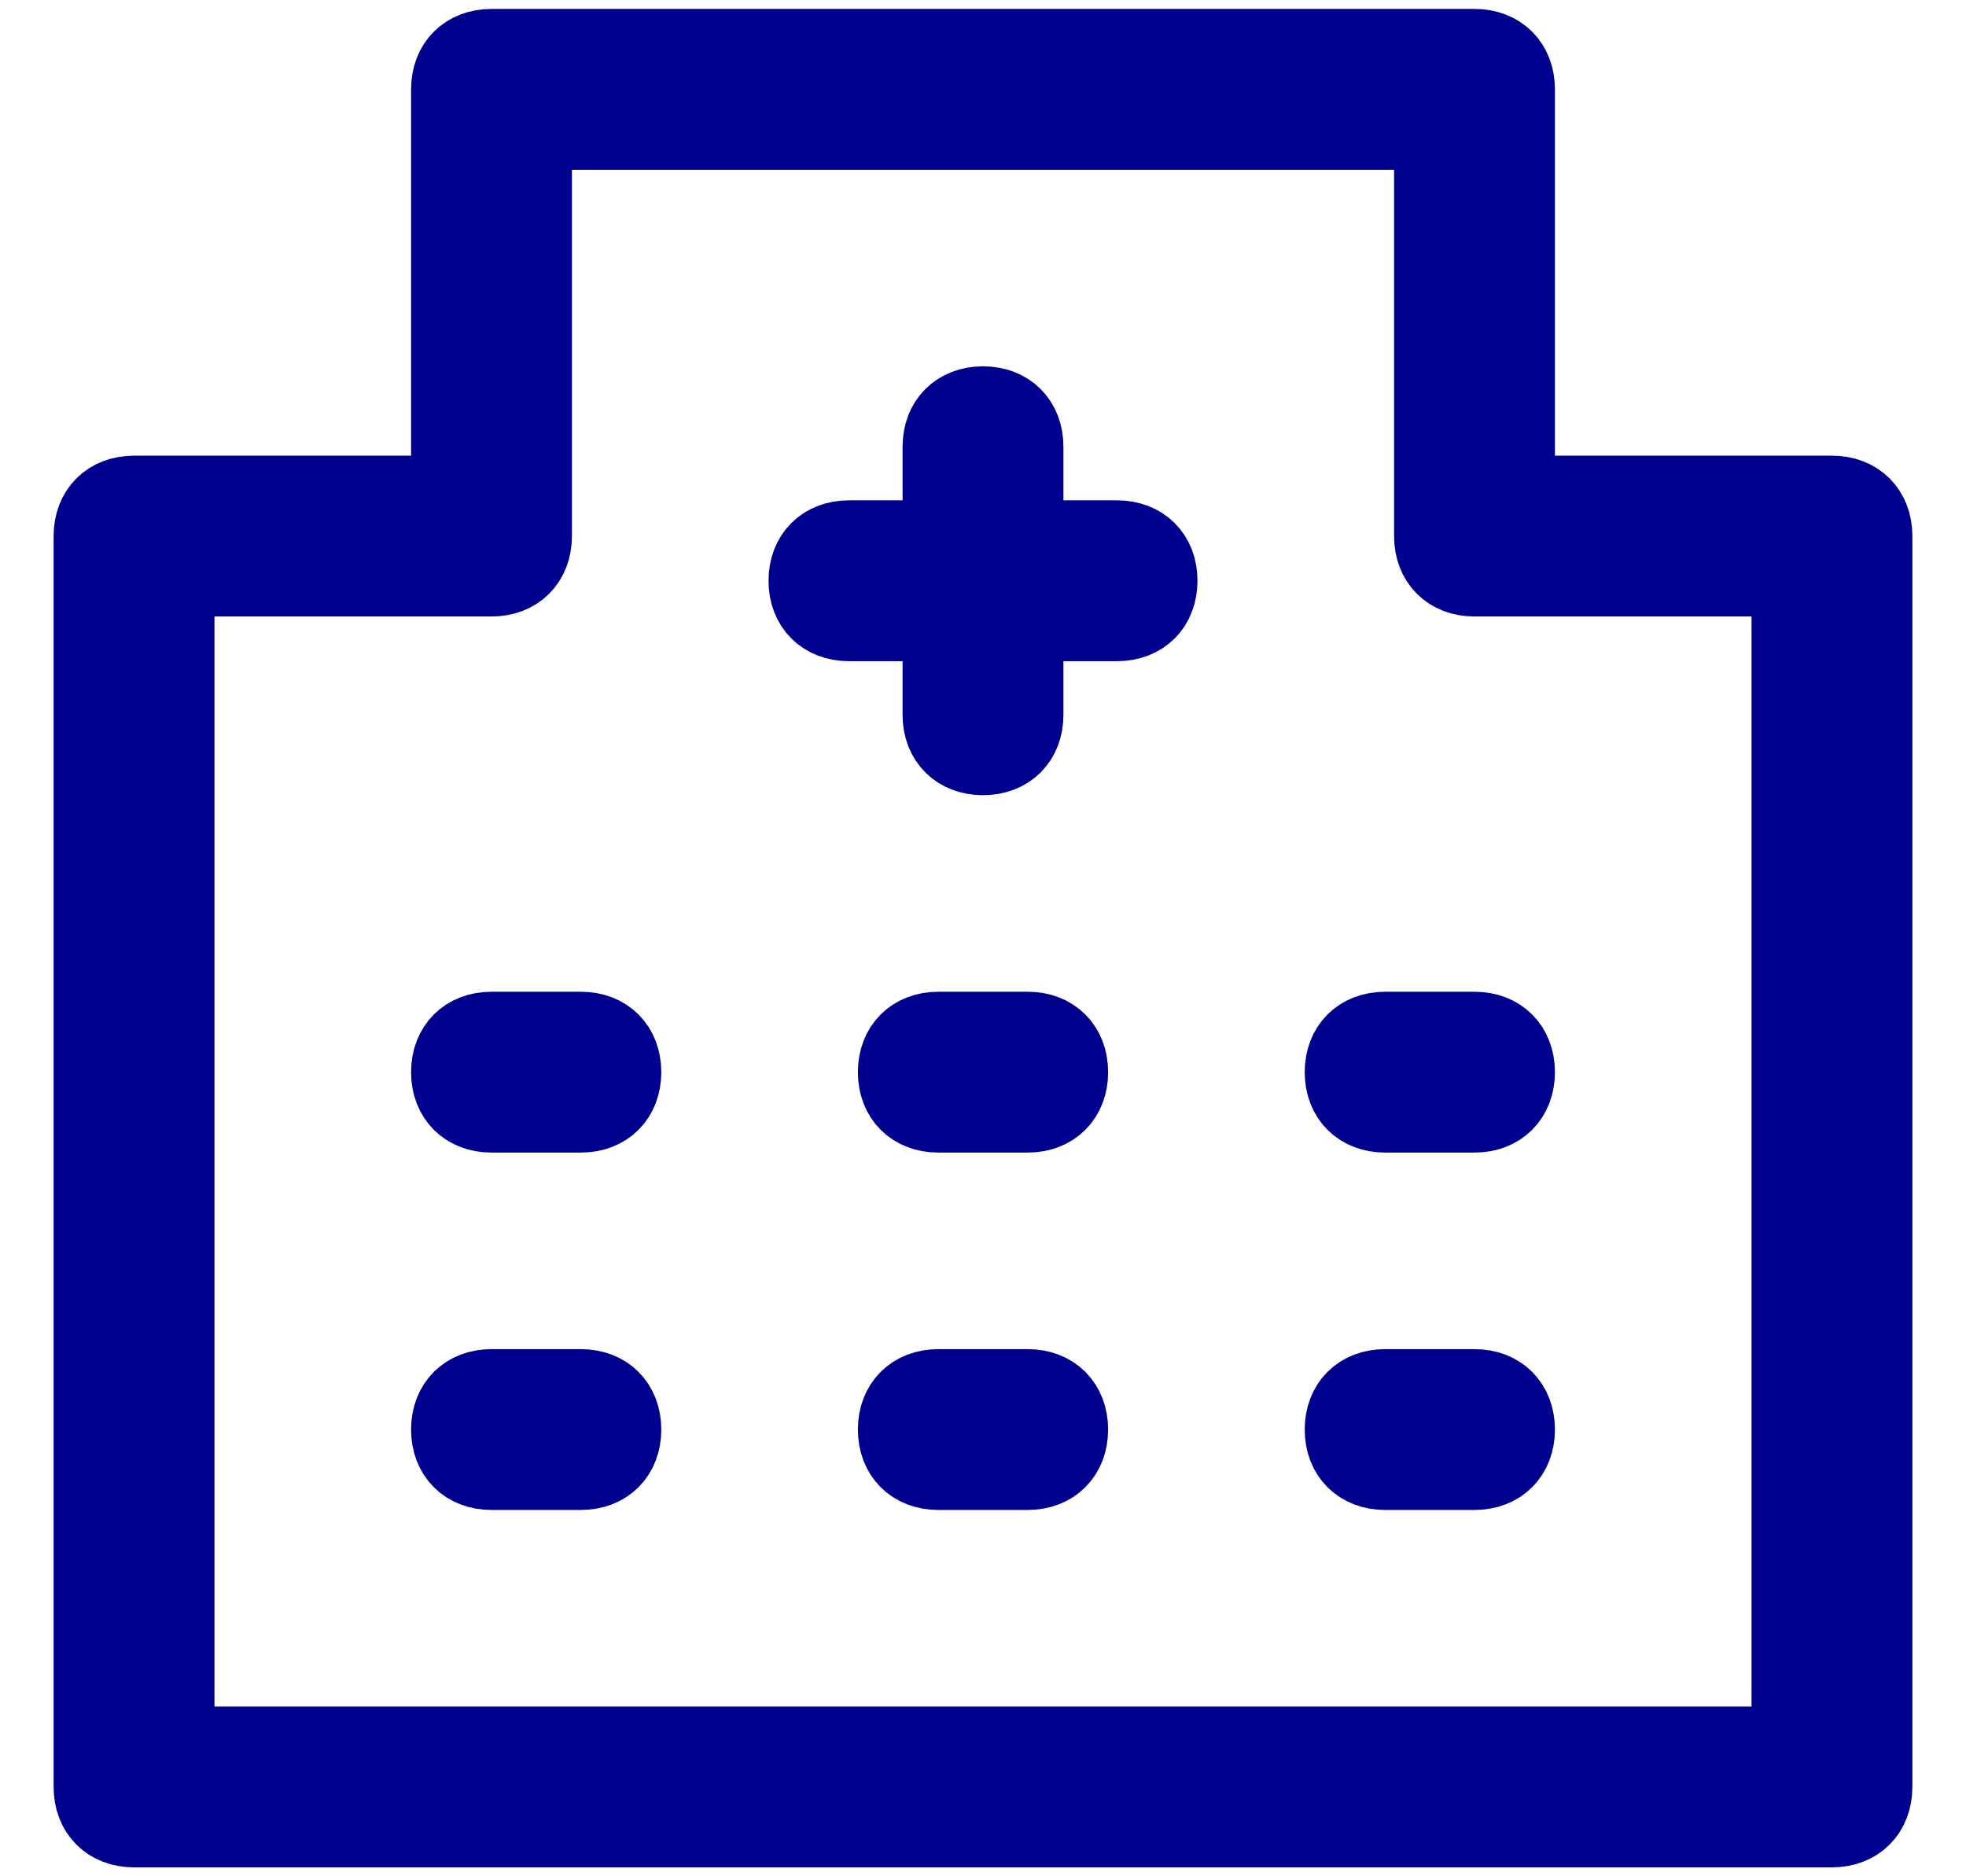 <svg width="22" height="21" viewBox="0 0 22 21" fill="none" xmlns="http://www.w3.org/2000/svg">
<path d="M11.5 15.5H10.5C10.2 15.5 10 15.7 10 16C10 16.3 10.2 16.5 10.5 16.5H11.5C11.8 16.5 12 16.3 12 16C12 15.7 11.8 15.5 11.5 15.5ZM6.5 11.5H5.5C5.2 11.5 5 11.7 5 12C5 12.3 5.2 12.5 5.5 12.5H6.5C6.8 12.5 7 12.3 7 12C7 11.7 6.8 11.5 6.5 11.5ZM11.5 11.5H10.5C10.2 11.5 10 11.7 10 12C10 12.3 10.2 12.5 10.5 12.5H11.5C11.8 12.5 12 12.3 12 12C12 11.7 11.8 11.5 11.5 11.5ZM6.5 15.5H5.5C5.2 15.5 5 15.7 5 16C5 16.3 5.2 16.5 5.5 16.5H6.5C6.8 16.5 7 16.3 7 16C7 15.7 6.8 15.5 6.5 15.5ZM12.5 6H11.5V5C11.5 4.7 11.3 4.5 11 4.5C10.7 4.5 10.5 4.7 10.5 5V6H9.5C9.2 6 9 6.2 9 6.5C9 6.8 9.2 7 9.5 7H10.5V8C10.5 8.3 10.7 8.5 11 8.5C11.3 8.5 11.5 8.3 11.5 8V7H12.5C12.8 7 13 6.8 13 6.5C13 6.2 12.8 6 12.5 6ZM20.5 5.5H17V1C17 0.7 16.8 0.5 16.5 0.5H5.5C5.2 0.5 5 0.7 5 1V5.5H1.5C1.2 5.5 1 5.7 1 6V20C1 20.3 1.2 20.5 1.5 20.5H20.5C20.8 20.5 21 20.3 21 20V6C21 5.7 20.8 5.5 20.5 5.5ZM20 19.5H2V6.5H5.5C5.8 6.5 6 6.3 6 6V1.5H16V6C16 6.3 16.2 6.5 16.5 6.5H20V19.5ZM16.5 15.5H15.5C15.2 15.5 15 15.7 15 16C15 16.3 15.2 16.5 15.5 16.5H16.5C16.8 16.5 17 16.3 17 16C17 15.7 16.8 15.5 16.5 15.5ZM15.5 11.5C15.2 11.5 15 11.7 15 12C15 12.3 15.2 12.5 15.5 12.5H16.5C16.8 12.5 17 12.3 17 12C17 11.7 16.8 11.5 16.5 11.5H15.5Z" fill="#00008F" stroke="#00008F" stroke-width="0.8"/>
</svg>
